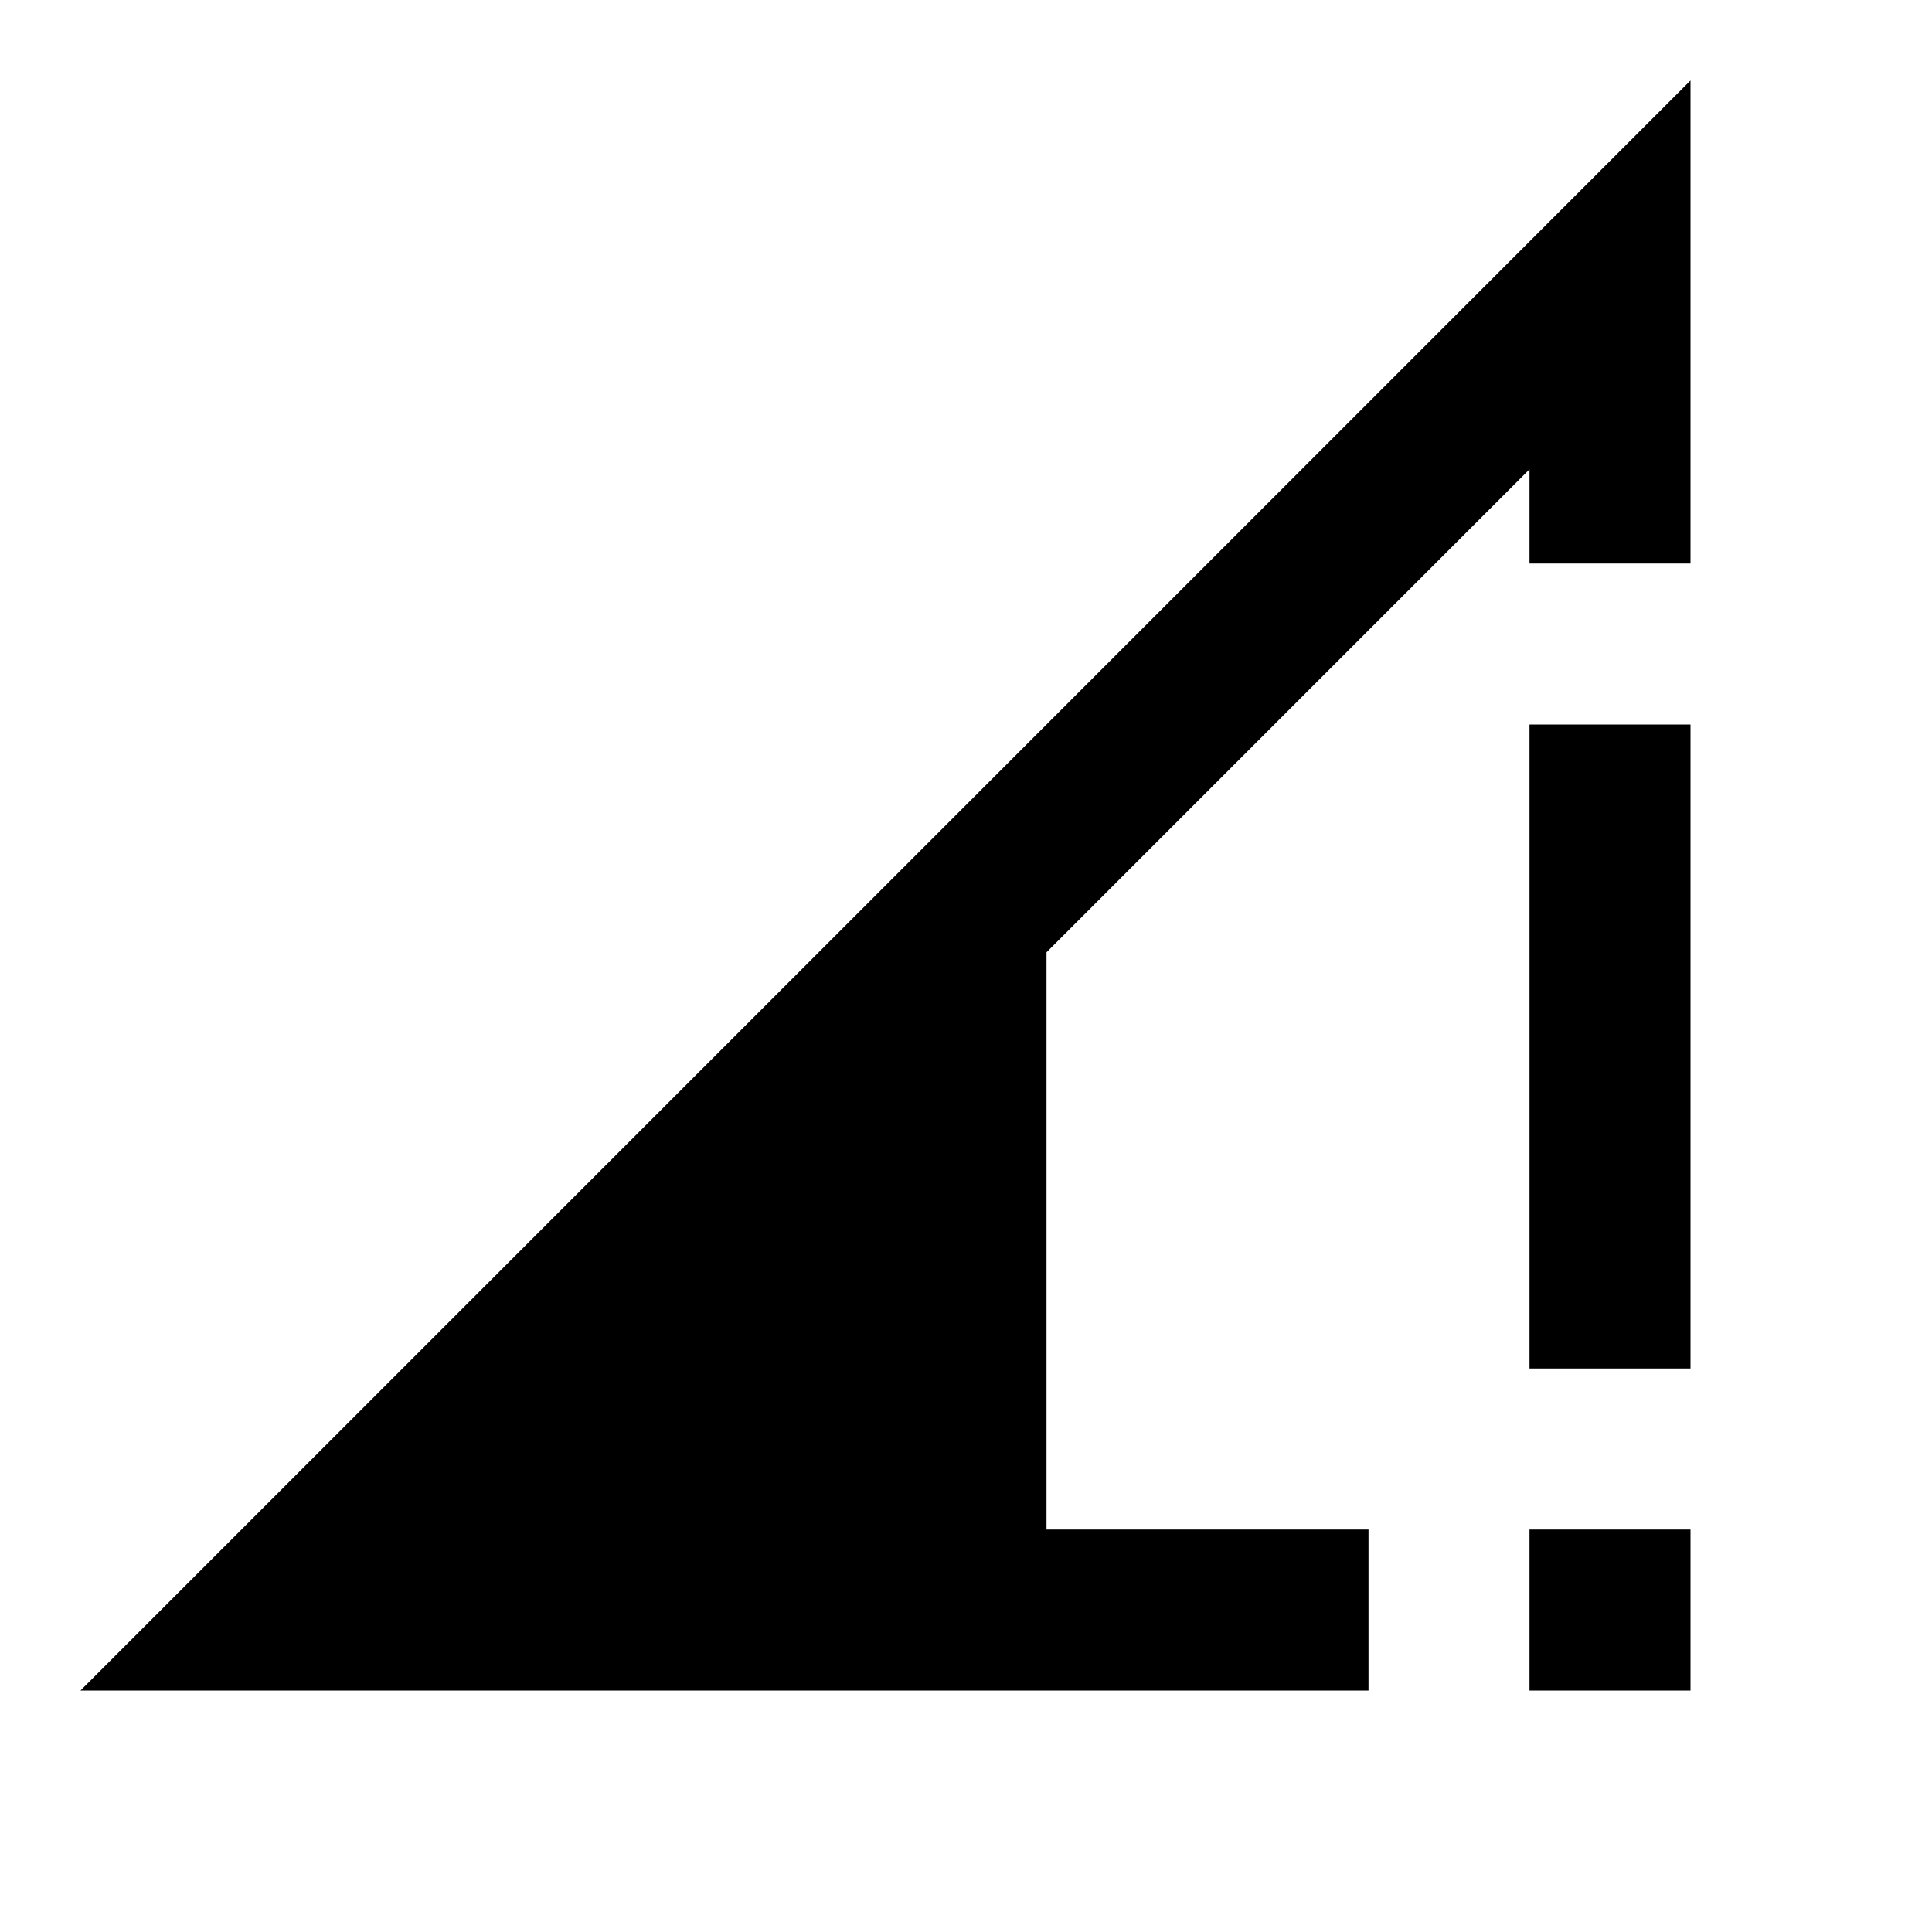 <svg xmlns="http://www.w3.org/2000/svg" xmlns:xlink="http://www.w3.org/1999/xlink" version="1.1" width="24" height="24" viewBox="0 0 24 24"><path d="M21,1L1,21H17V19H13V11.83L19,5.83V7H21M19,9V17H21V9M19,19V21H21V19" /></svg>